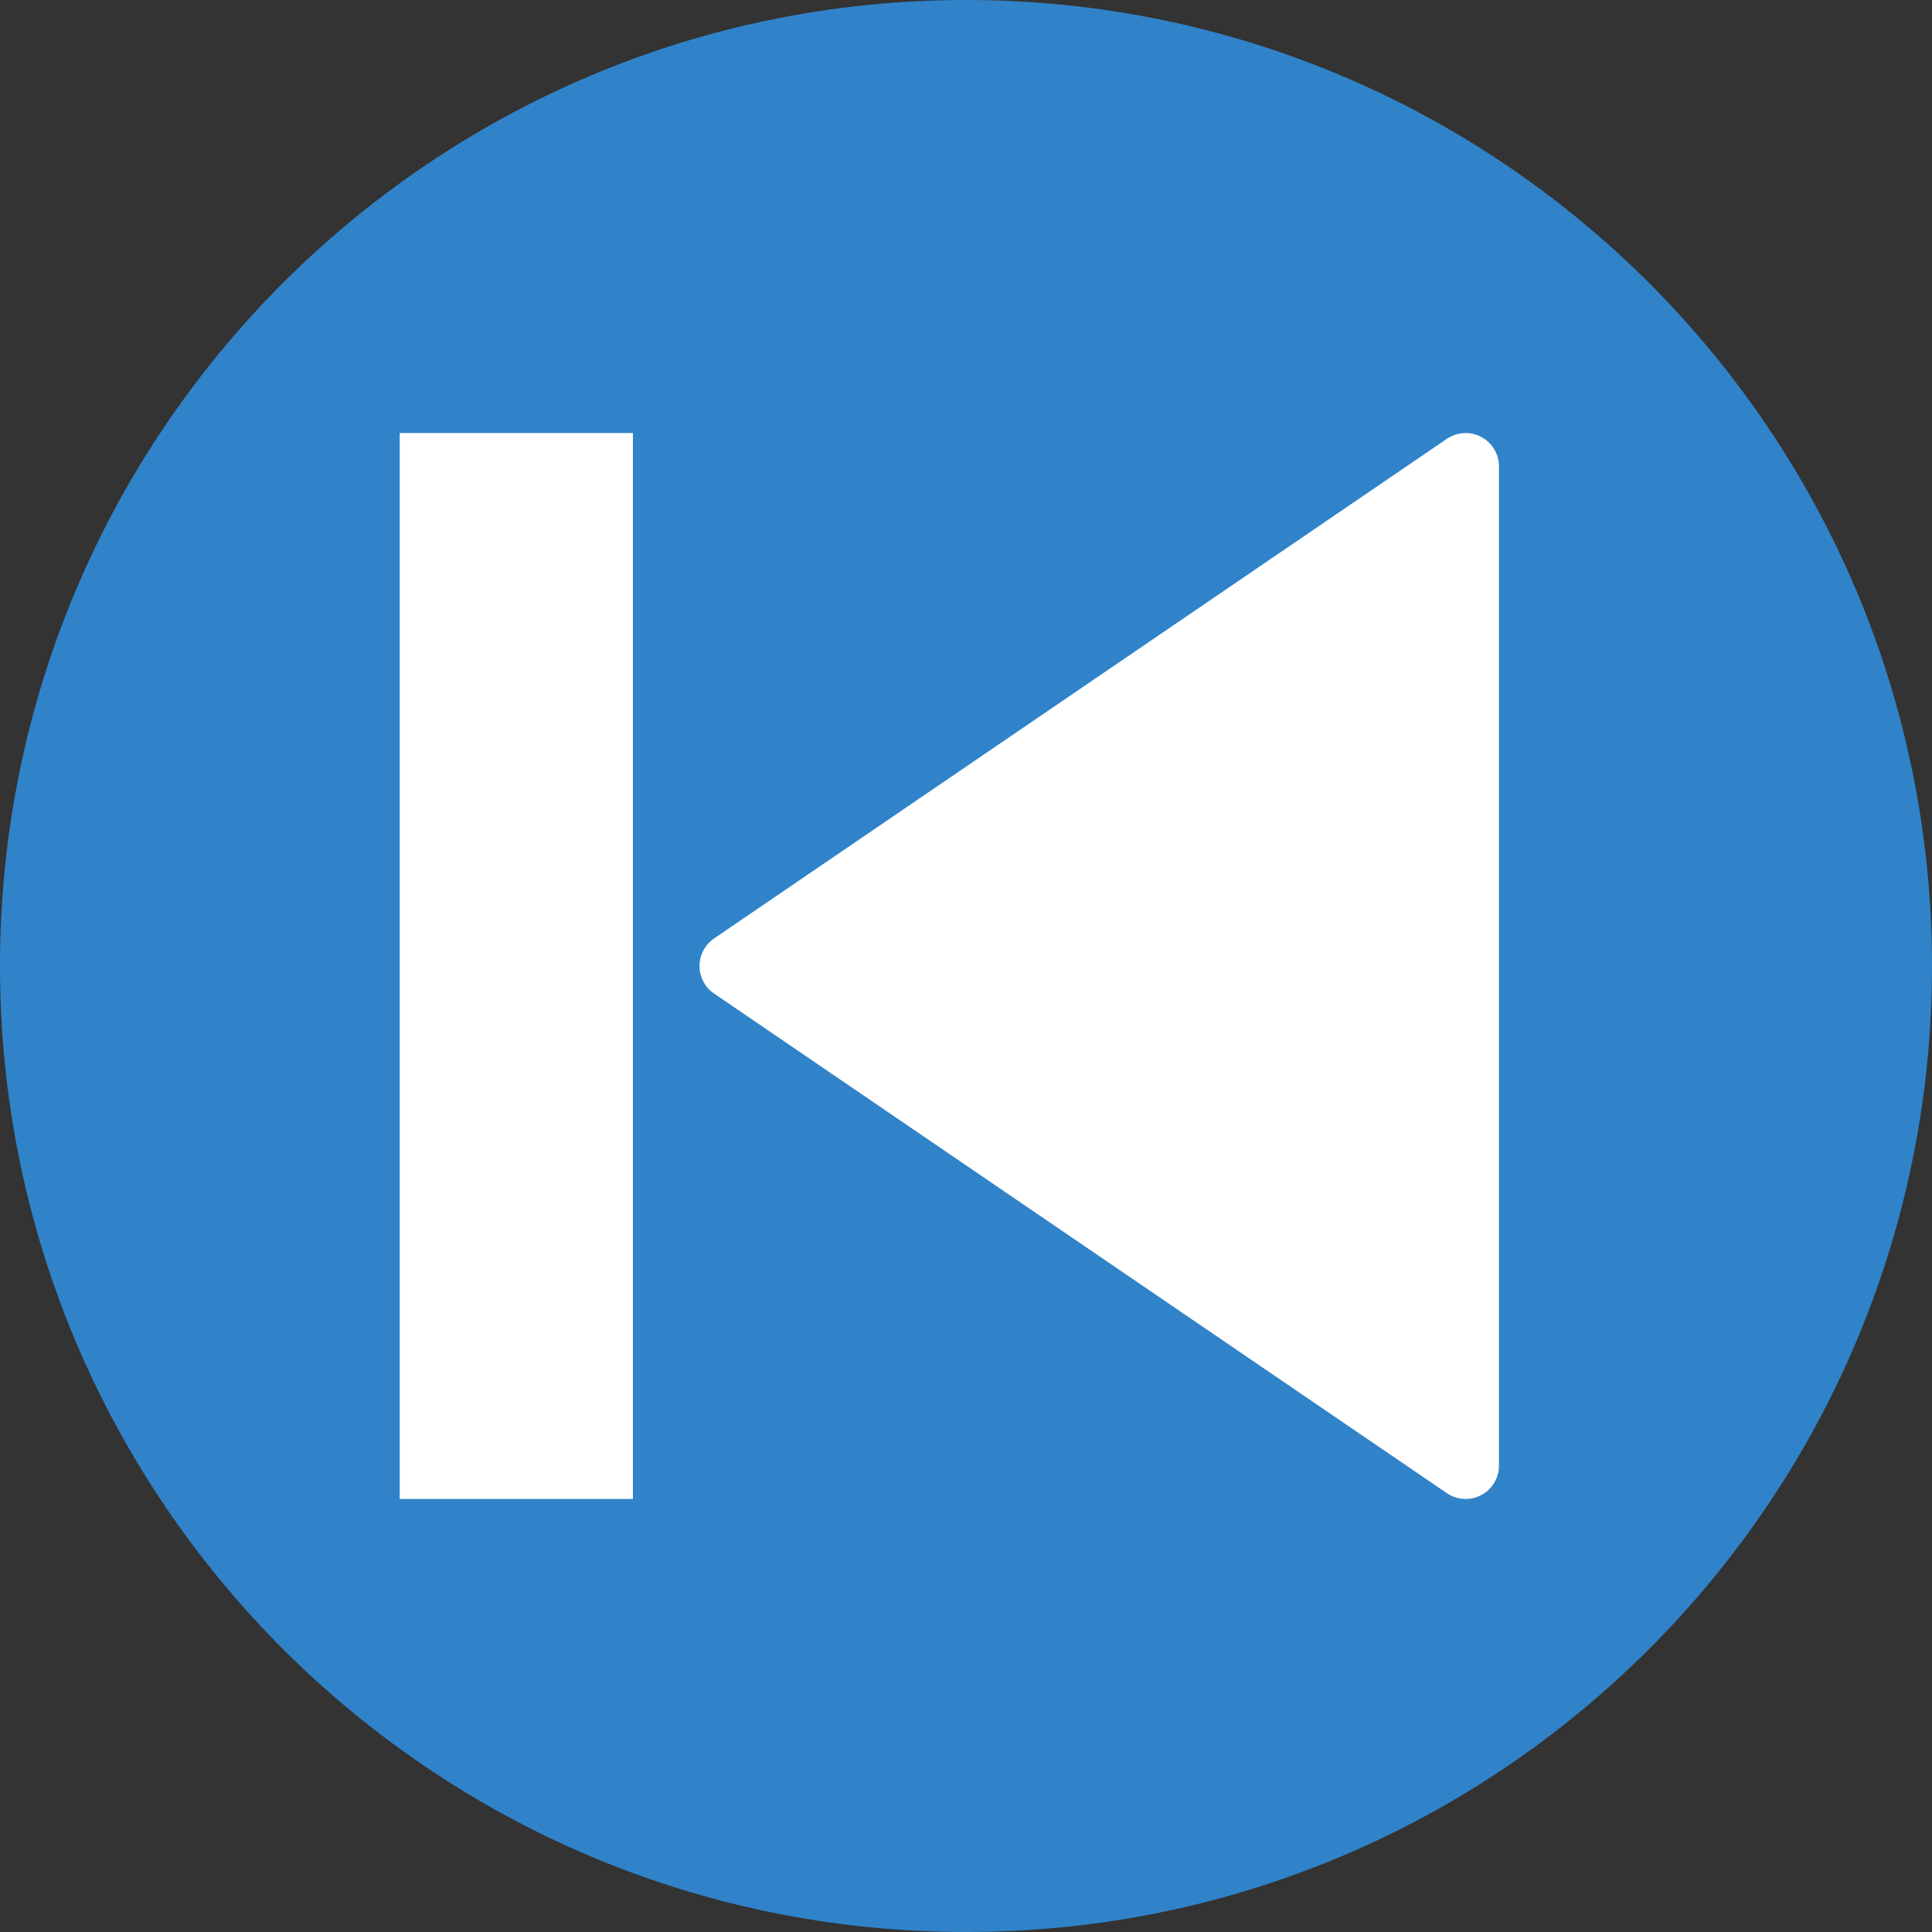 <?xml version="1.0" encoding="UTF-8" standalone="no"?>
<svg width="58px" height="58px" viewBox="0 0 58 58" version="1.1" xmlns="http://www.w3.org/2000/svg" xmlns:xlink="http://www.w3.org/1999/xlink" xmlns:sketch="http://www.bohemiancoding.com/sketch/ns">
    <rect x="0" y="0" width="58" height="58" fill="#333333" stroke="none"/>
    <!-- Generator: Sketch 3.2.2 (9983) - http://www.bohemiancoding.com/sketch -->
    <title>249 - Backward (Flat)</title>
    <desc>Created with Sketch.</desc>
    <defs></defs>
    <g id="Page-1" stroke="none" stroke-width="1" fill="none" fill-rule="evenodd" sketch:type="MSPage">
        <g id="249---Backward-(Flat)" sketch:type="MSLayerGroup">
            <path d="M0,29 C0,45.017 12.984,58 29,58 C45.016,58 58,45.017 58,29 C58,12.984 45.016,0 29,0 C12.984,0 0,12.984 0,29" id="Fill-788" fill="#3083C9" sketch:type="MSShapeGroup"></path>
            <path d="M22,29 L44,44 L44,14 L22,29" id="Fill-1895" fill="#FFFFFF" sketch:type="MSShapeGroup"></path>
            <path d="M44,45 C43.803,45 43.606,44.942 43.436,44.826 L21.436,29.826 C21.164,29.64 21,29.331 21,29 C21,28.669 21.164,28.36 21.436,28.174 L43.436,13.174 C43.744,12.966 44.142,12.942 44.467,13.116 C44.795,13.289 45,13.629 45,14 L45,44 C45,44.371 44.795,44.711 44.467,44.884 C44.321,44.962 44.16,45 44,45 L44,45 Z M23.775,29 L43,42.107 L43,15.893 L23.775,29 L23.775,29 Z" id="Fill-1896" fill="#FFFFFF" sketch:type="MSShapeGroup"></path>
            <path d="M13,14 L18,14 L18,44 L13,44 L13,14 Z" id="Fill-1897" fill="#FFFFFF" sketch:type="MSShapeGroup"></path>
            <path d="M12,13 L19,13 L19,45 L12,45 L12,13 Z M14,43 L17,43 L17,15 L14,15 L14,43 Z" id="Fill-1898" fill="#FFFFFF" sketch:type="MSShapeGroup"></path>
        </g>
    </g>
</svg>